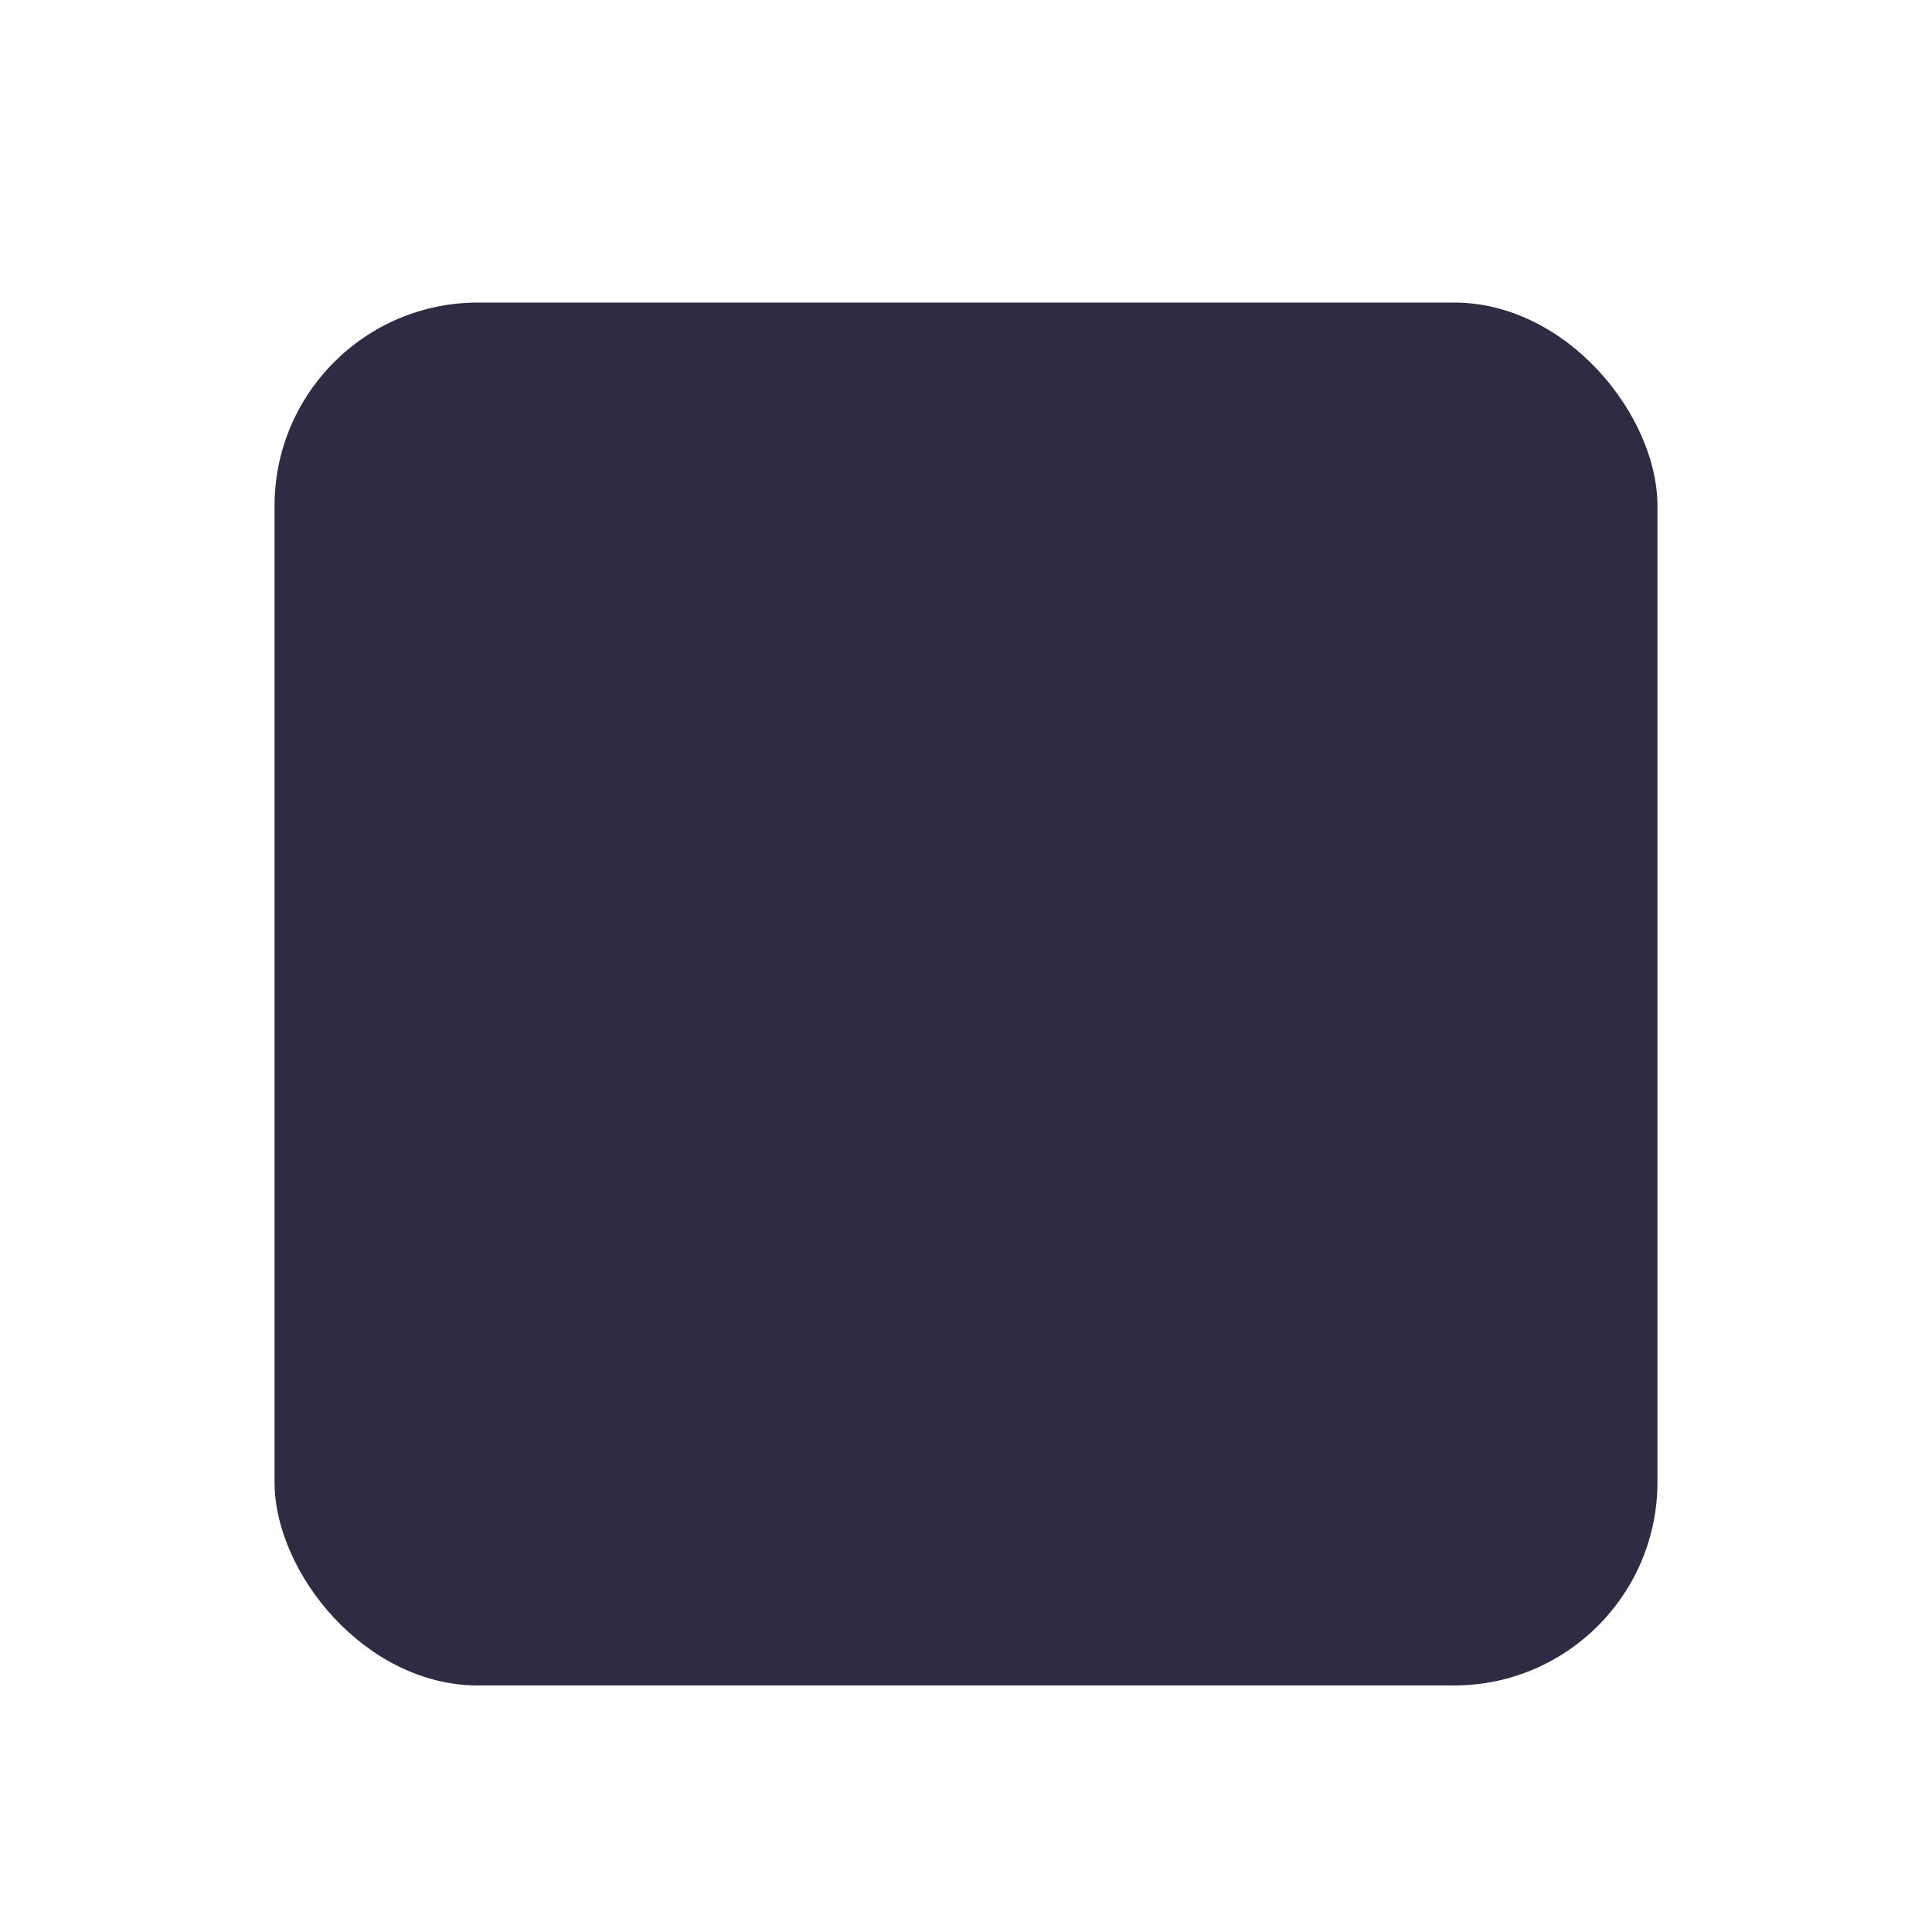 <svg width="190" height="190" viewBox="0 0 190 190" fill="none" xmlns="http://www.w3.org/2000/svg">
<g id="Group 163004">
<g id="Rectangle 828164" filter="url(#filter0_dd_1727_7922)">
<rect x="27" y="5" width="136" height="136" rx="20" fill="#302A43"/>
</g>
</g>
<defs>
<filter id="filter0_dd_1727_7922" x="0" y="0" width="190" height="190" filterUnits="userSpaceOnUse" color-interpolation-filters="sRGB">
<feFlood flood-opacity="0" result="BackgroundImageFix"/>
<feColorMatrix in="SourceAlpha" type="matrix" values="0 0 0 0 0 0 0 0 0 0 0 0 0 0 0 0 0 0 127 0" result="hardAlpha"/>
<feOffset dy="2.755"/>
<feGaussianBlur stdDeviation="1.69"/>
<feColorMatrix type="matrix" values="0 0 0 0 0 0 0 0 0 0 0 0 0 0 0 0 0 0 0.05 0"/>
<feBlend mode="normal" in2="BackgroundImageFix" result="effect1_dropShadow_1727_7922"/>
<feColorMatrix in="SourceAlpha" type="matrix" values="0 0 0 0 0 0 0 0 0 0 0 0 0 0 0 0 0 0 127 0" result="hardAlpha"/>
<feOffset dy="22"/>
<feGaussianBlur stdDeviation="13.5"/>
<feColorMatrix type="matrix" values="0 0 0 0 0 0 0 0 0 0 0 0 0 0 0 0 0 0 0.025 0"/>
<feBlend mode="normal" in2="effect1_dropShadow_1727_7922" result="effect2_dropShadow_1727_7922"/>
<feBlend mode="normal" in="SourceGraphic" in2="effect2_dropShadow_1727_7922" result="shape"/>
</filter>
</defs>
</svg>
